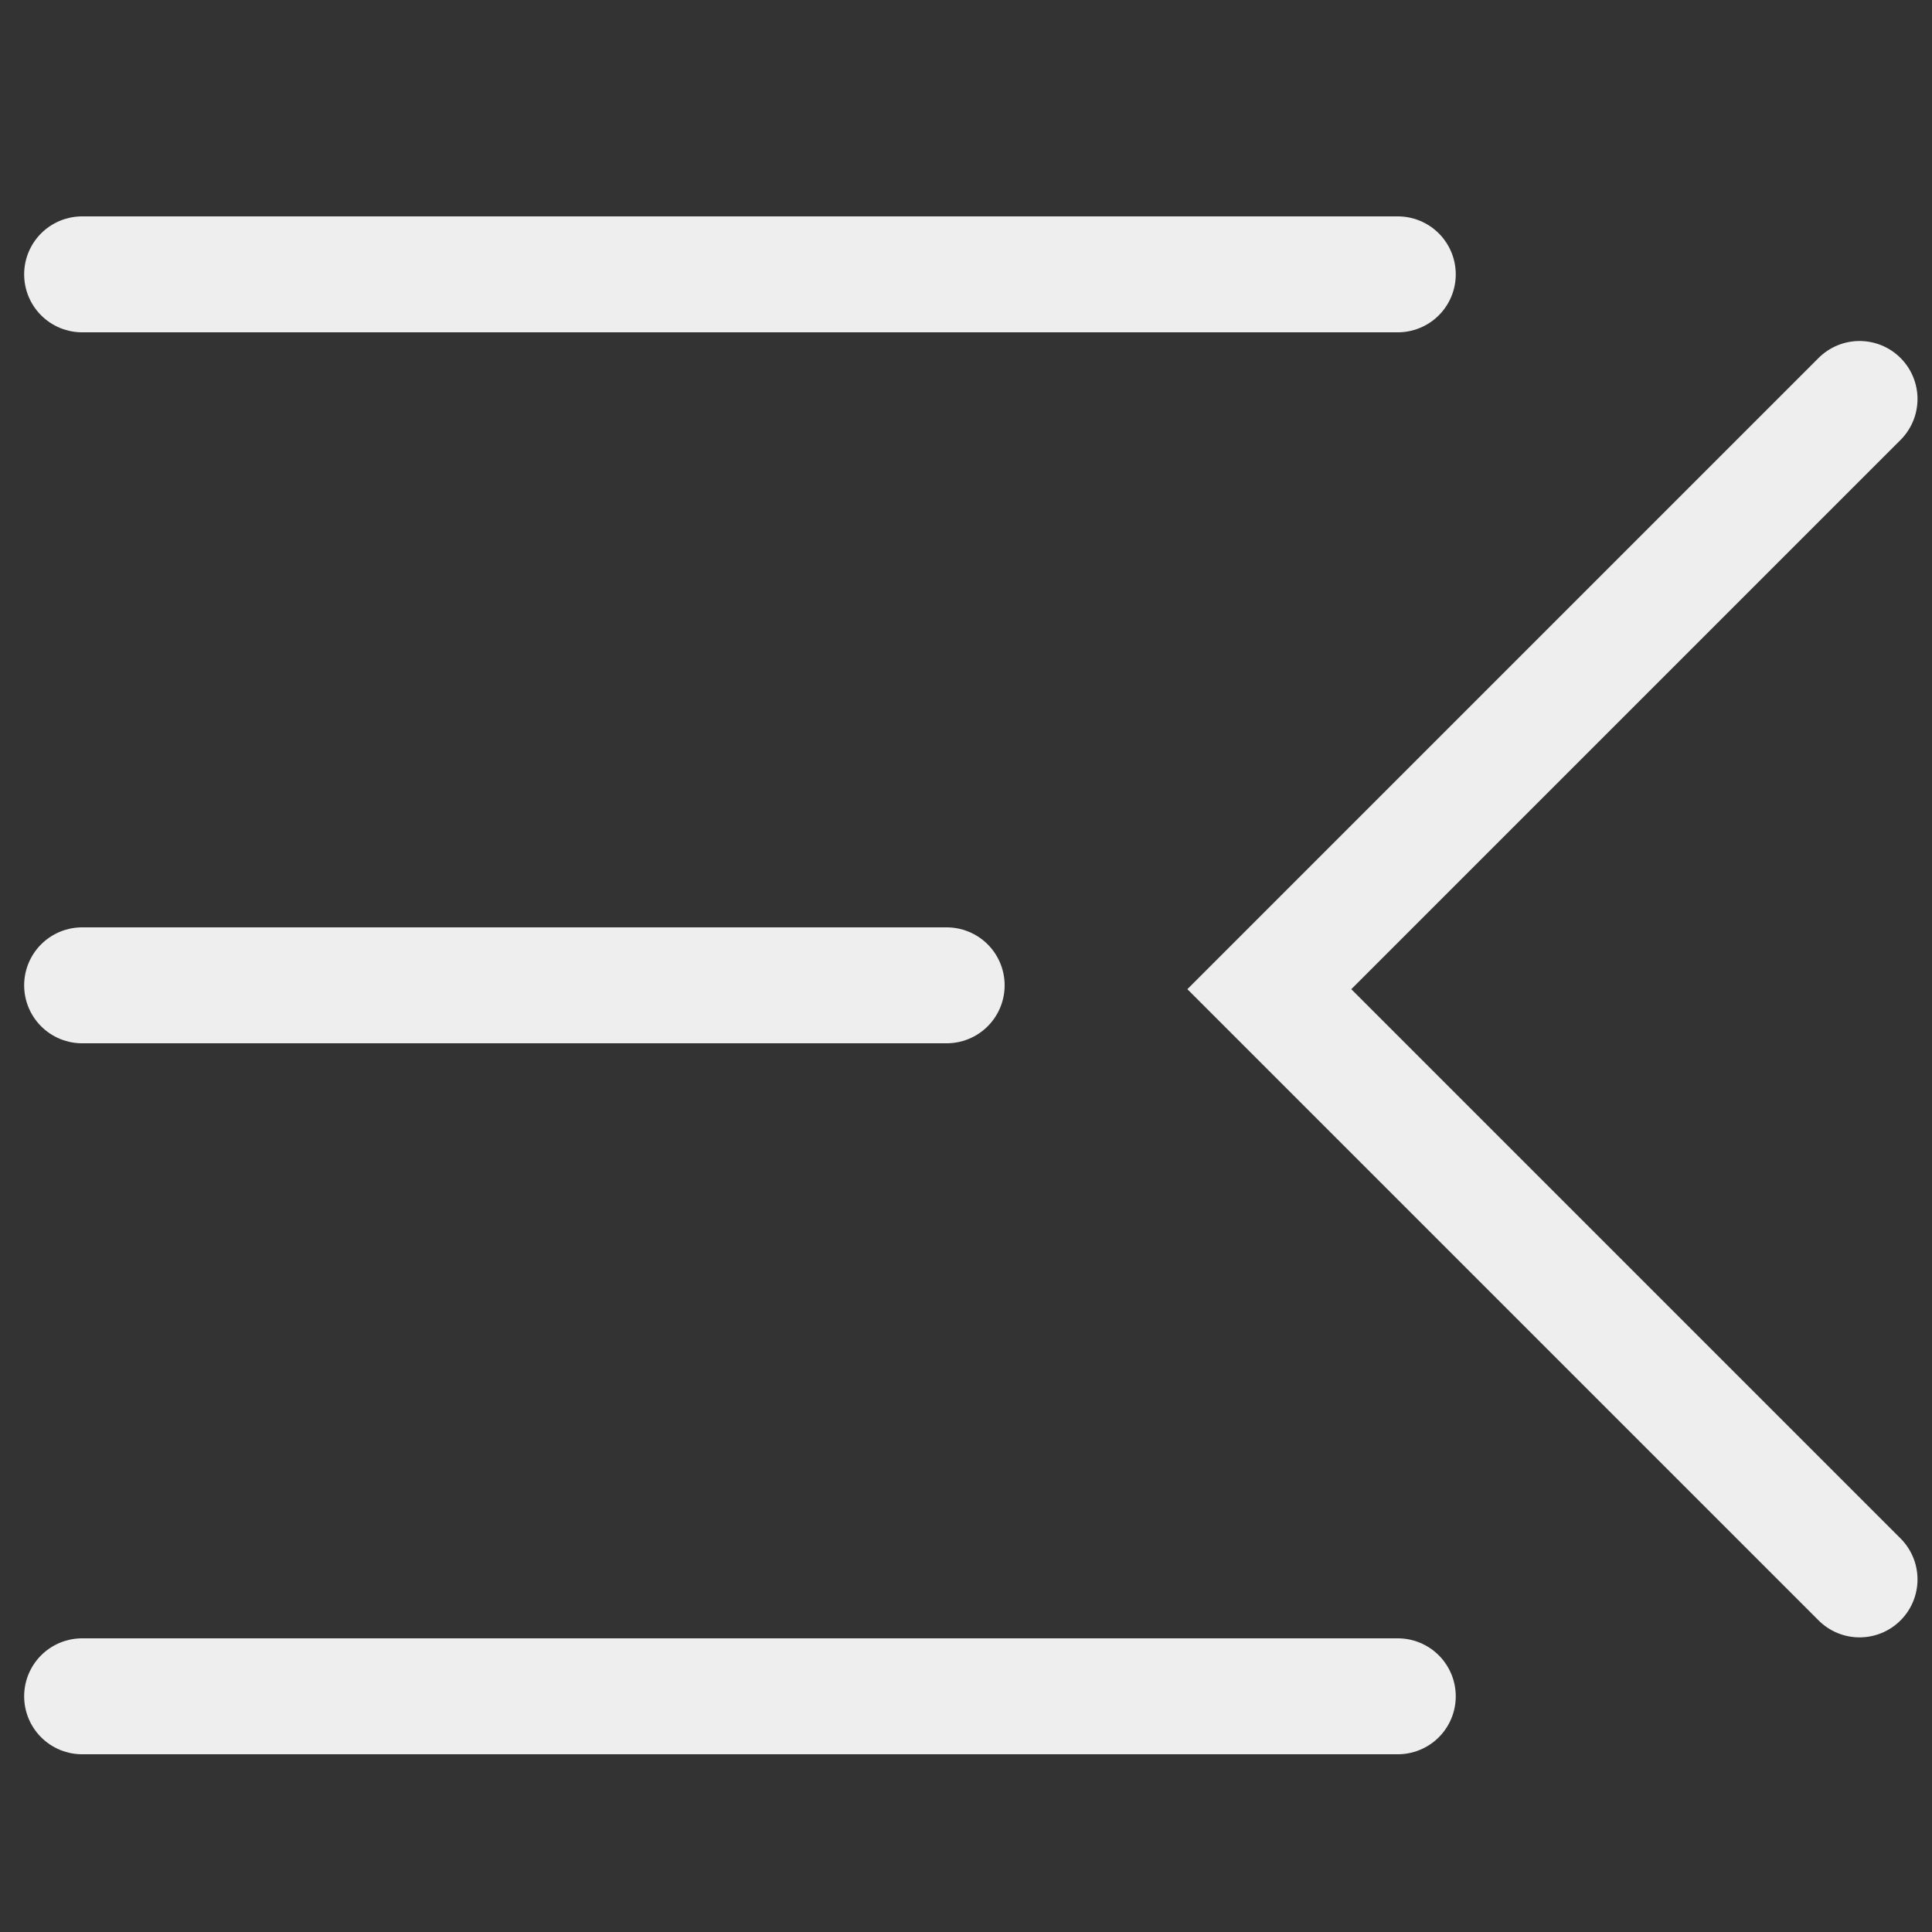 <svg id="圖層_1" data-name="圖層 1" xmlns="http://www.w3.org/2000/svg" viewBox="0 0 200 200"><rect x="0" y="0" width="200" height="200" fill="#333333" stroke="none"/><defs><style>.cls-1{fill:none;stroke:#eee;stroke-linecap:round;stroke-miterlimit:10;stroke-width:12px;}</style></defs><title>rm_open</title><polyline class="cls-1" points="192.5 41.3 131.4 102.4 192.5 163.5"/><line class="cls-1" x1="8.5" y1="28.4" x2="144.7" y2="28.4"/><line class="cls-1" x1="8.5" y1="102" x2="98" y2="102"/><line class="cls-1" x1="8.5" y1="175.6" x2="144.7" y2="175.6"/></svg>